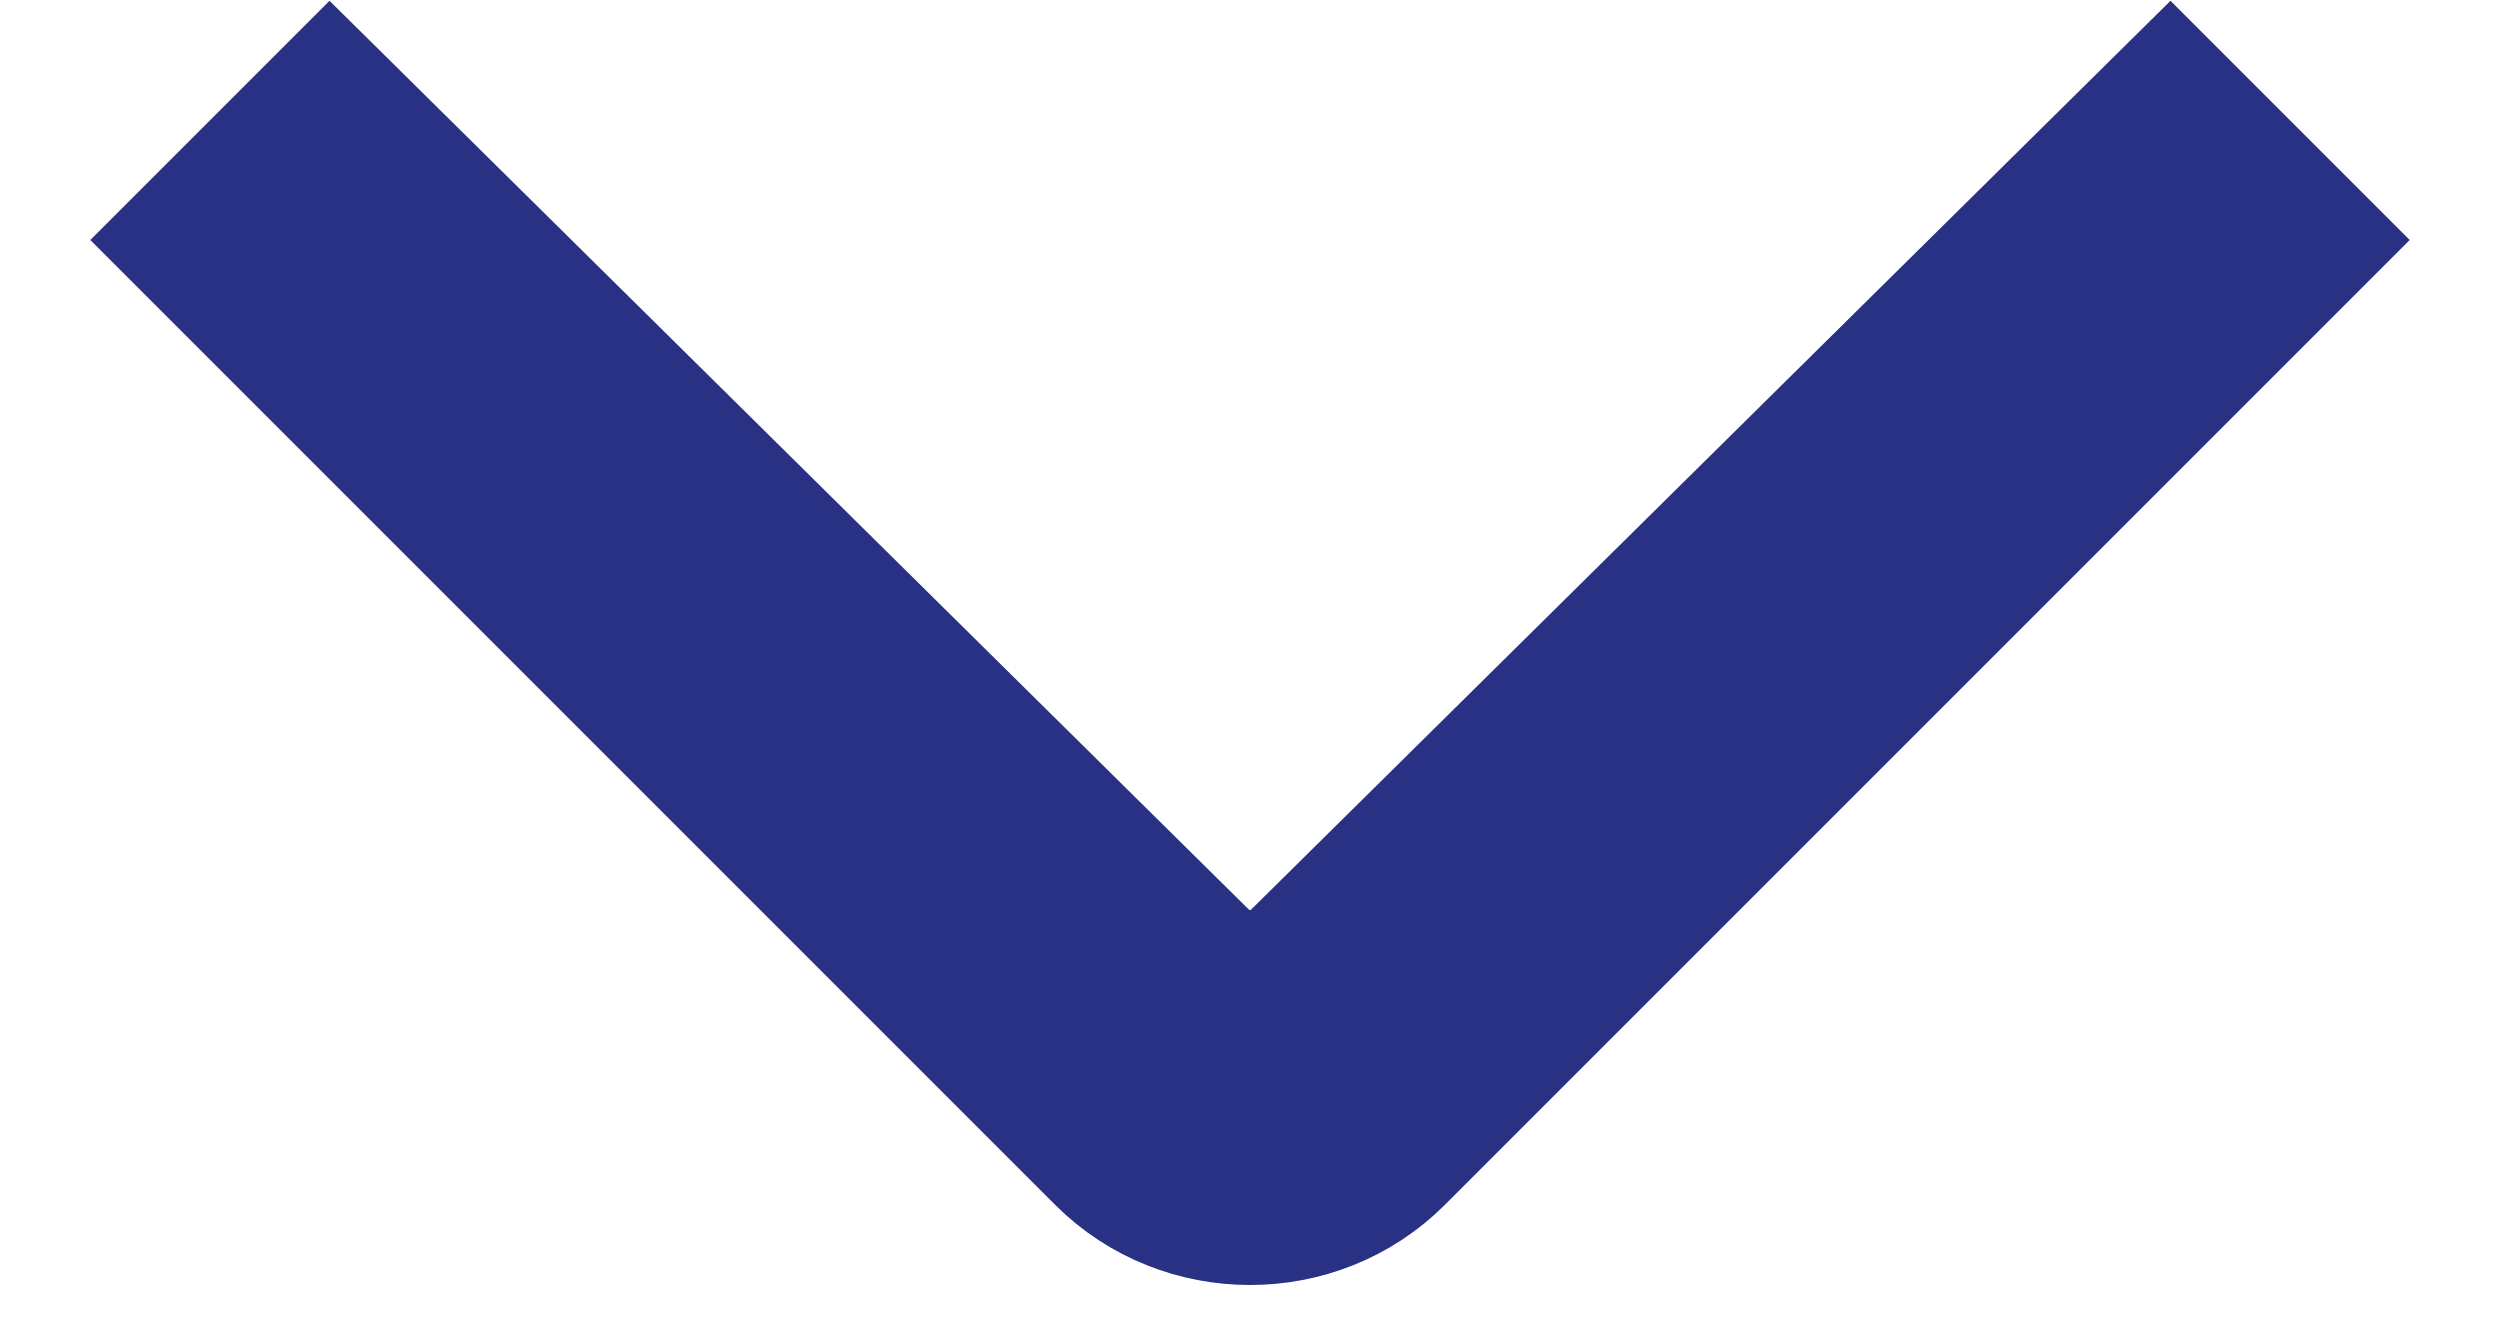 <?xml version="1.0" encoding="utf-8"?>
<!-- Generator: Adobe Illustrator 27.1.1, SVG Export Plug-In . SVG Version: 6.00 Build 0)  -->
<svg version="1.1" id="Calque_1" xmlns="http://www.w3.org/2000/svg" xmlns:xlink="http://www.w3.org/1999/xlink" x="0px" y="0px"
	 viewBox="0 0 25 13.3" style="enable-background:new 0 0 25 13.3;" xml:space="preserve">
<style type="text/css">
	.st0{stroke:#283184;stroke-width:2.4;}
</style>
<path id="little-arrow" class="st0" d="M13.6,11.2l8.8-8.8l-0.7-0.7L13,10.3l-1,0L3.3,1.7L2.6,2.4l8.8,8.8
	C12,11.8,13,11.8,13.6,11.2C13.6,11.2,13.6,11.2,13.6,11.2z"/>
</svg>

